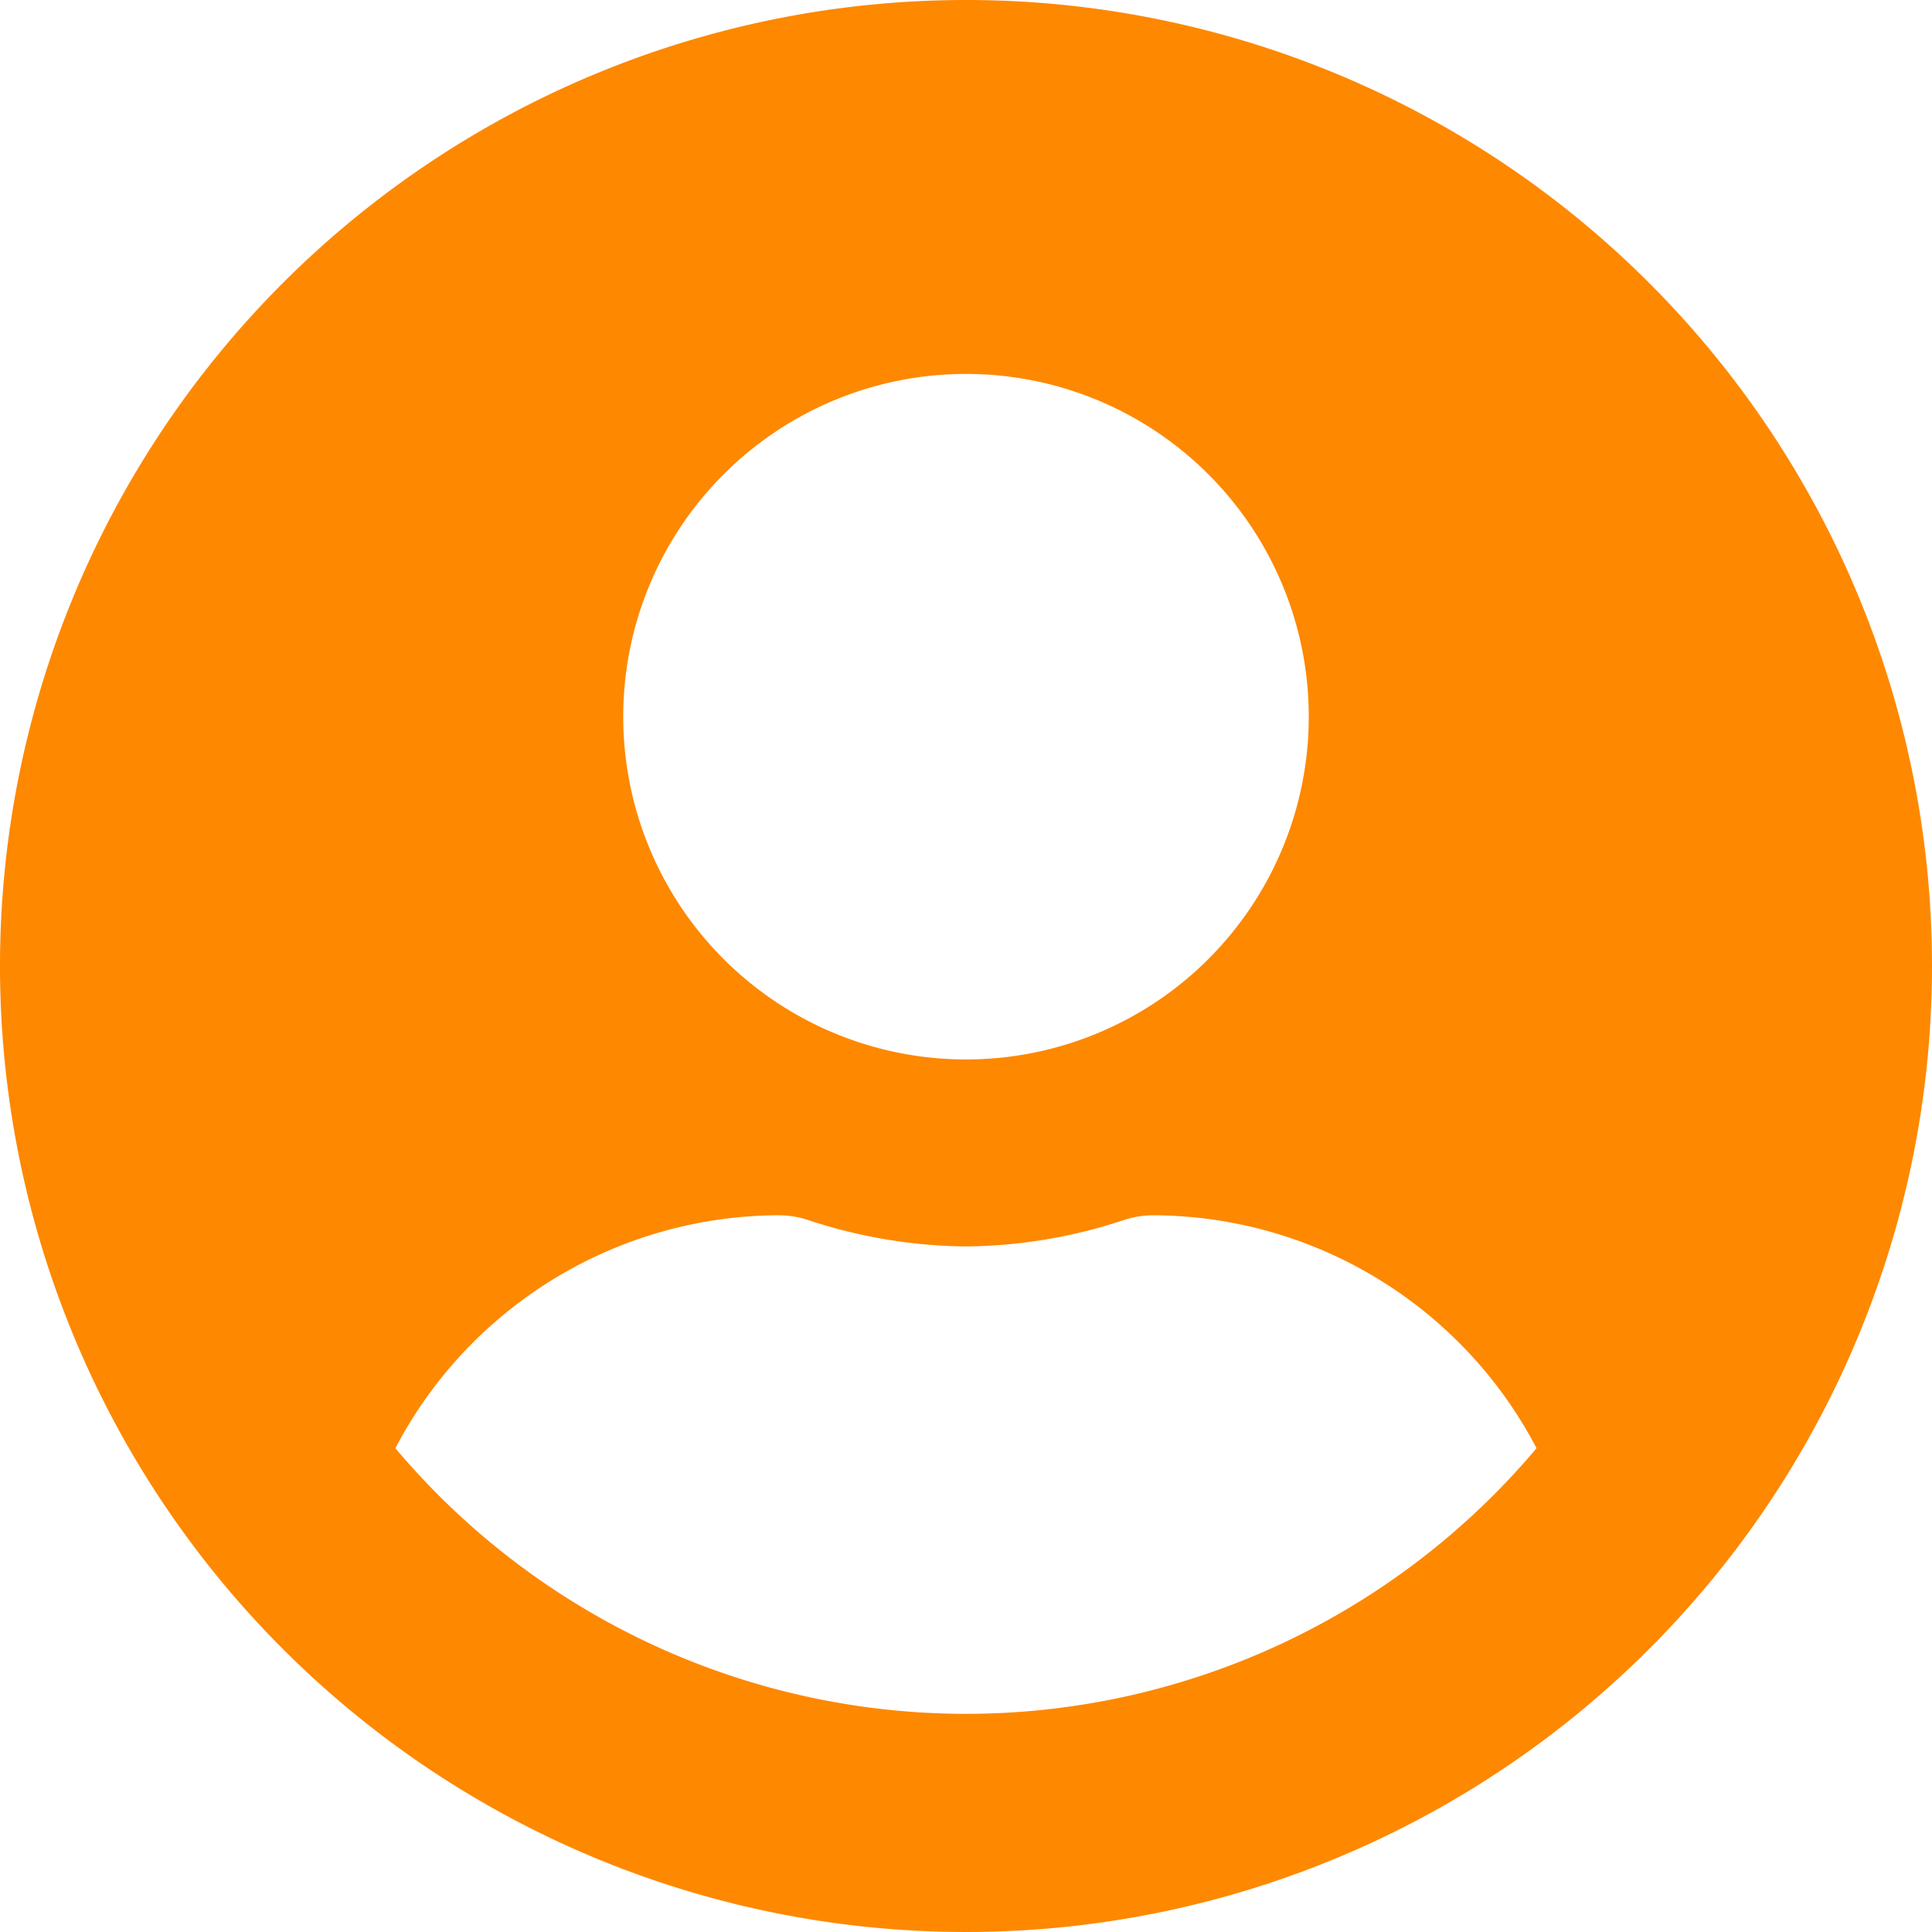 <svg xmlns="http://www.w3.org/2000/svg" width="70" height="70" viewBox="0 0 70 70">
  <path id="Icon_awesome-user-circle" data-name="Icon awesome-user-circle" d="M35,.563a35,35,0,1,0,35,35A34.994,34.994,0,0,0,35,.563Zm0,13.548A12.419,12.419,0,1,1,22.581,26.53,12.42,12.42,0,0,1,35,14.111Zm0,48.548a27.044,27.044,0,0,1-20.675-9.625,15.735,15.735,0,0,1,13.9-8.44,3.453,3.453,0,0,1,1,.155A18.686,18.686,0,0,0,35,45.724a18.615,18.615,0,0,0,5.772-.974,3.453,3.453,0,0,1,1-.155,15.735,15.735,0,0,1,13.9,8.44A27.044,27.044,0,0,1,35,62.659Z" transform="translate(0 -0.563)" fill="#fe8800"/>
</svg>
